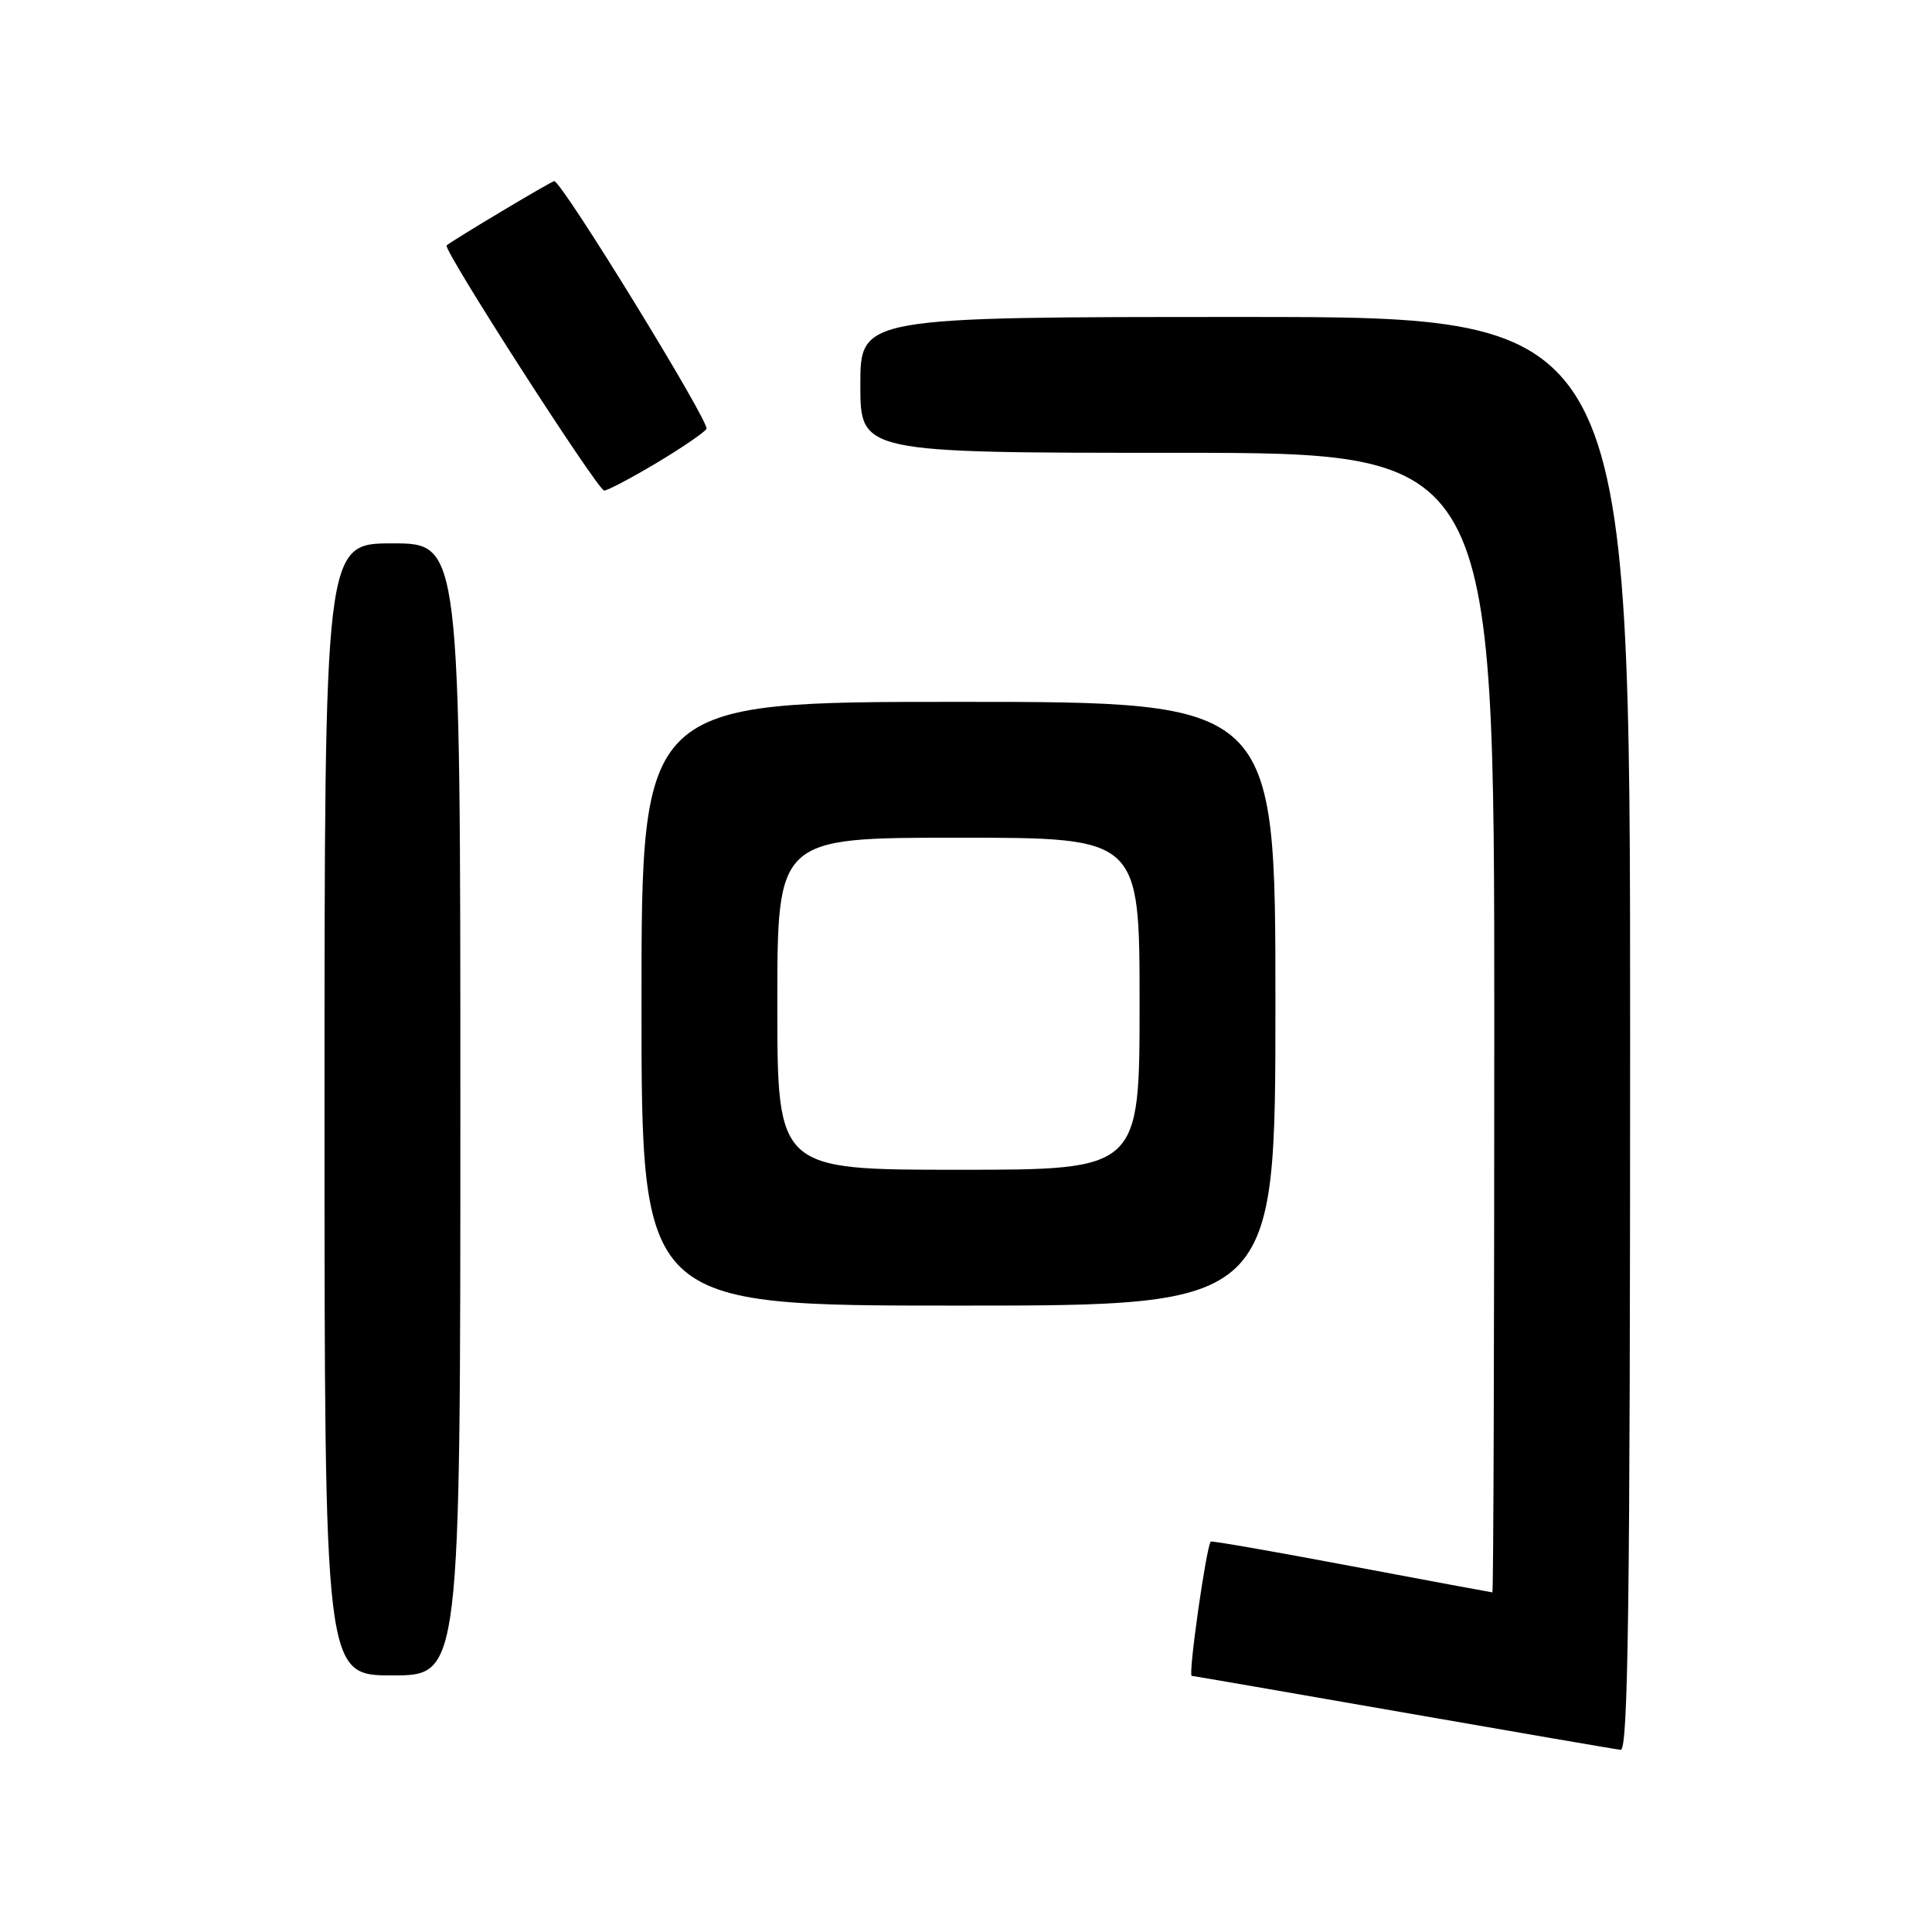 <?xml version="1.0" encoding="UTF-8" standalone="no"?>
<!DOCTYPE svg PUBLIC "-//W3C//DTD SVG 1.1//EN" "http://www.w3.org/Graphics/SVG/1.1/DTD/svg11.dtd" >
<svg xmlns="http://www.w3.org/2000/svg" xmlns:xlink="http://www.w3.org/1999/xlink" version="1.1" viewBox="0 0 256 256">
 <g >
 <path fill="currentColor"
d=" M 216.00 137.00 C 216.00 42.00 216.00 42.00 165.00 42.00 C 114.00 42.00 114.00 42.00 114.00 51.00 C 114.00 60.00 114.00 60.00 156.00 60.00 C 198.00 60.00 198.00 60.00 198.00 135.50 C 198.00 177.03 197.89 211.00 197.75 211.00 C 197.61 210.99 189.20 209.43 179.06 207.52 C 168.92 205.60 160.54 204.14 160.43 204.27 C 159.83 204.98 157.41 222.01 157.91 222.06 C 158.23 222.09 170.88 224.28 186.00 226.92 C 201.12 229.56 214.06 231.79 214.75 231.86 C 215.74 231.97 216.00 212.41 216.00 137.00 Z  M 61.00 147.00 C 61.00 72.00 61.00 72.00 52.00 72.00 C 43.00 72.00 43.00 72.00 43.00 147.00 C 43.00 222.00 43.00 222.00 52.00 222.00 C 61.00 222.00 61.00 222.00 61.00 147.00 Z  M 169.00 133.00 C 169.00 93.00 169.00 93.00 127.00 93.00 C 85.00 93.00 85.00 93.00 85.00 133.00 C 85.00 173.00 85.00 173.00 127.00 173.00 C 169.00 173.00 169.00 173.00 169.00 133.00 Z  M 86.95 61.37 C 90.30 59.37 93.30 57.33 93.61 56.83 C 94.11 56.02 74.44 24.00 73.44 24.00 C 73.07 24.00 59.93 31.86 59.18 32.52 C 58.64 33.01 79.21 65.00 80.06 65.00 C 80.50 65.00 83.60 63.37 86.95 61.37 Z  M 103.00 133.00 C 103.00 111.00 103.00 111.00 127.00 111.00 C 151.00 111.00 151.00 111.00 151.00 133.00 C 151.00 155.00 151.00 155.00 127.00 155.00 C 103.00 155.00 103.00 155.00 103.00 133.00 Z "/>
</g>
</svg>